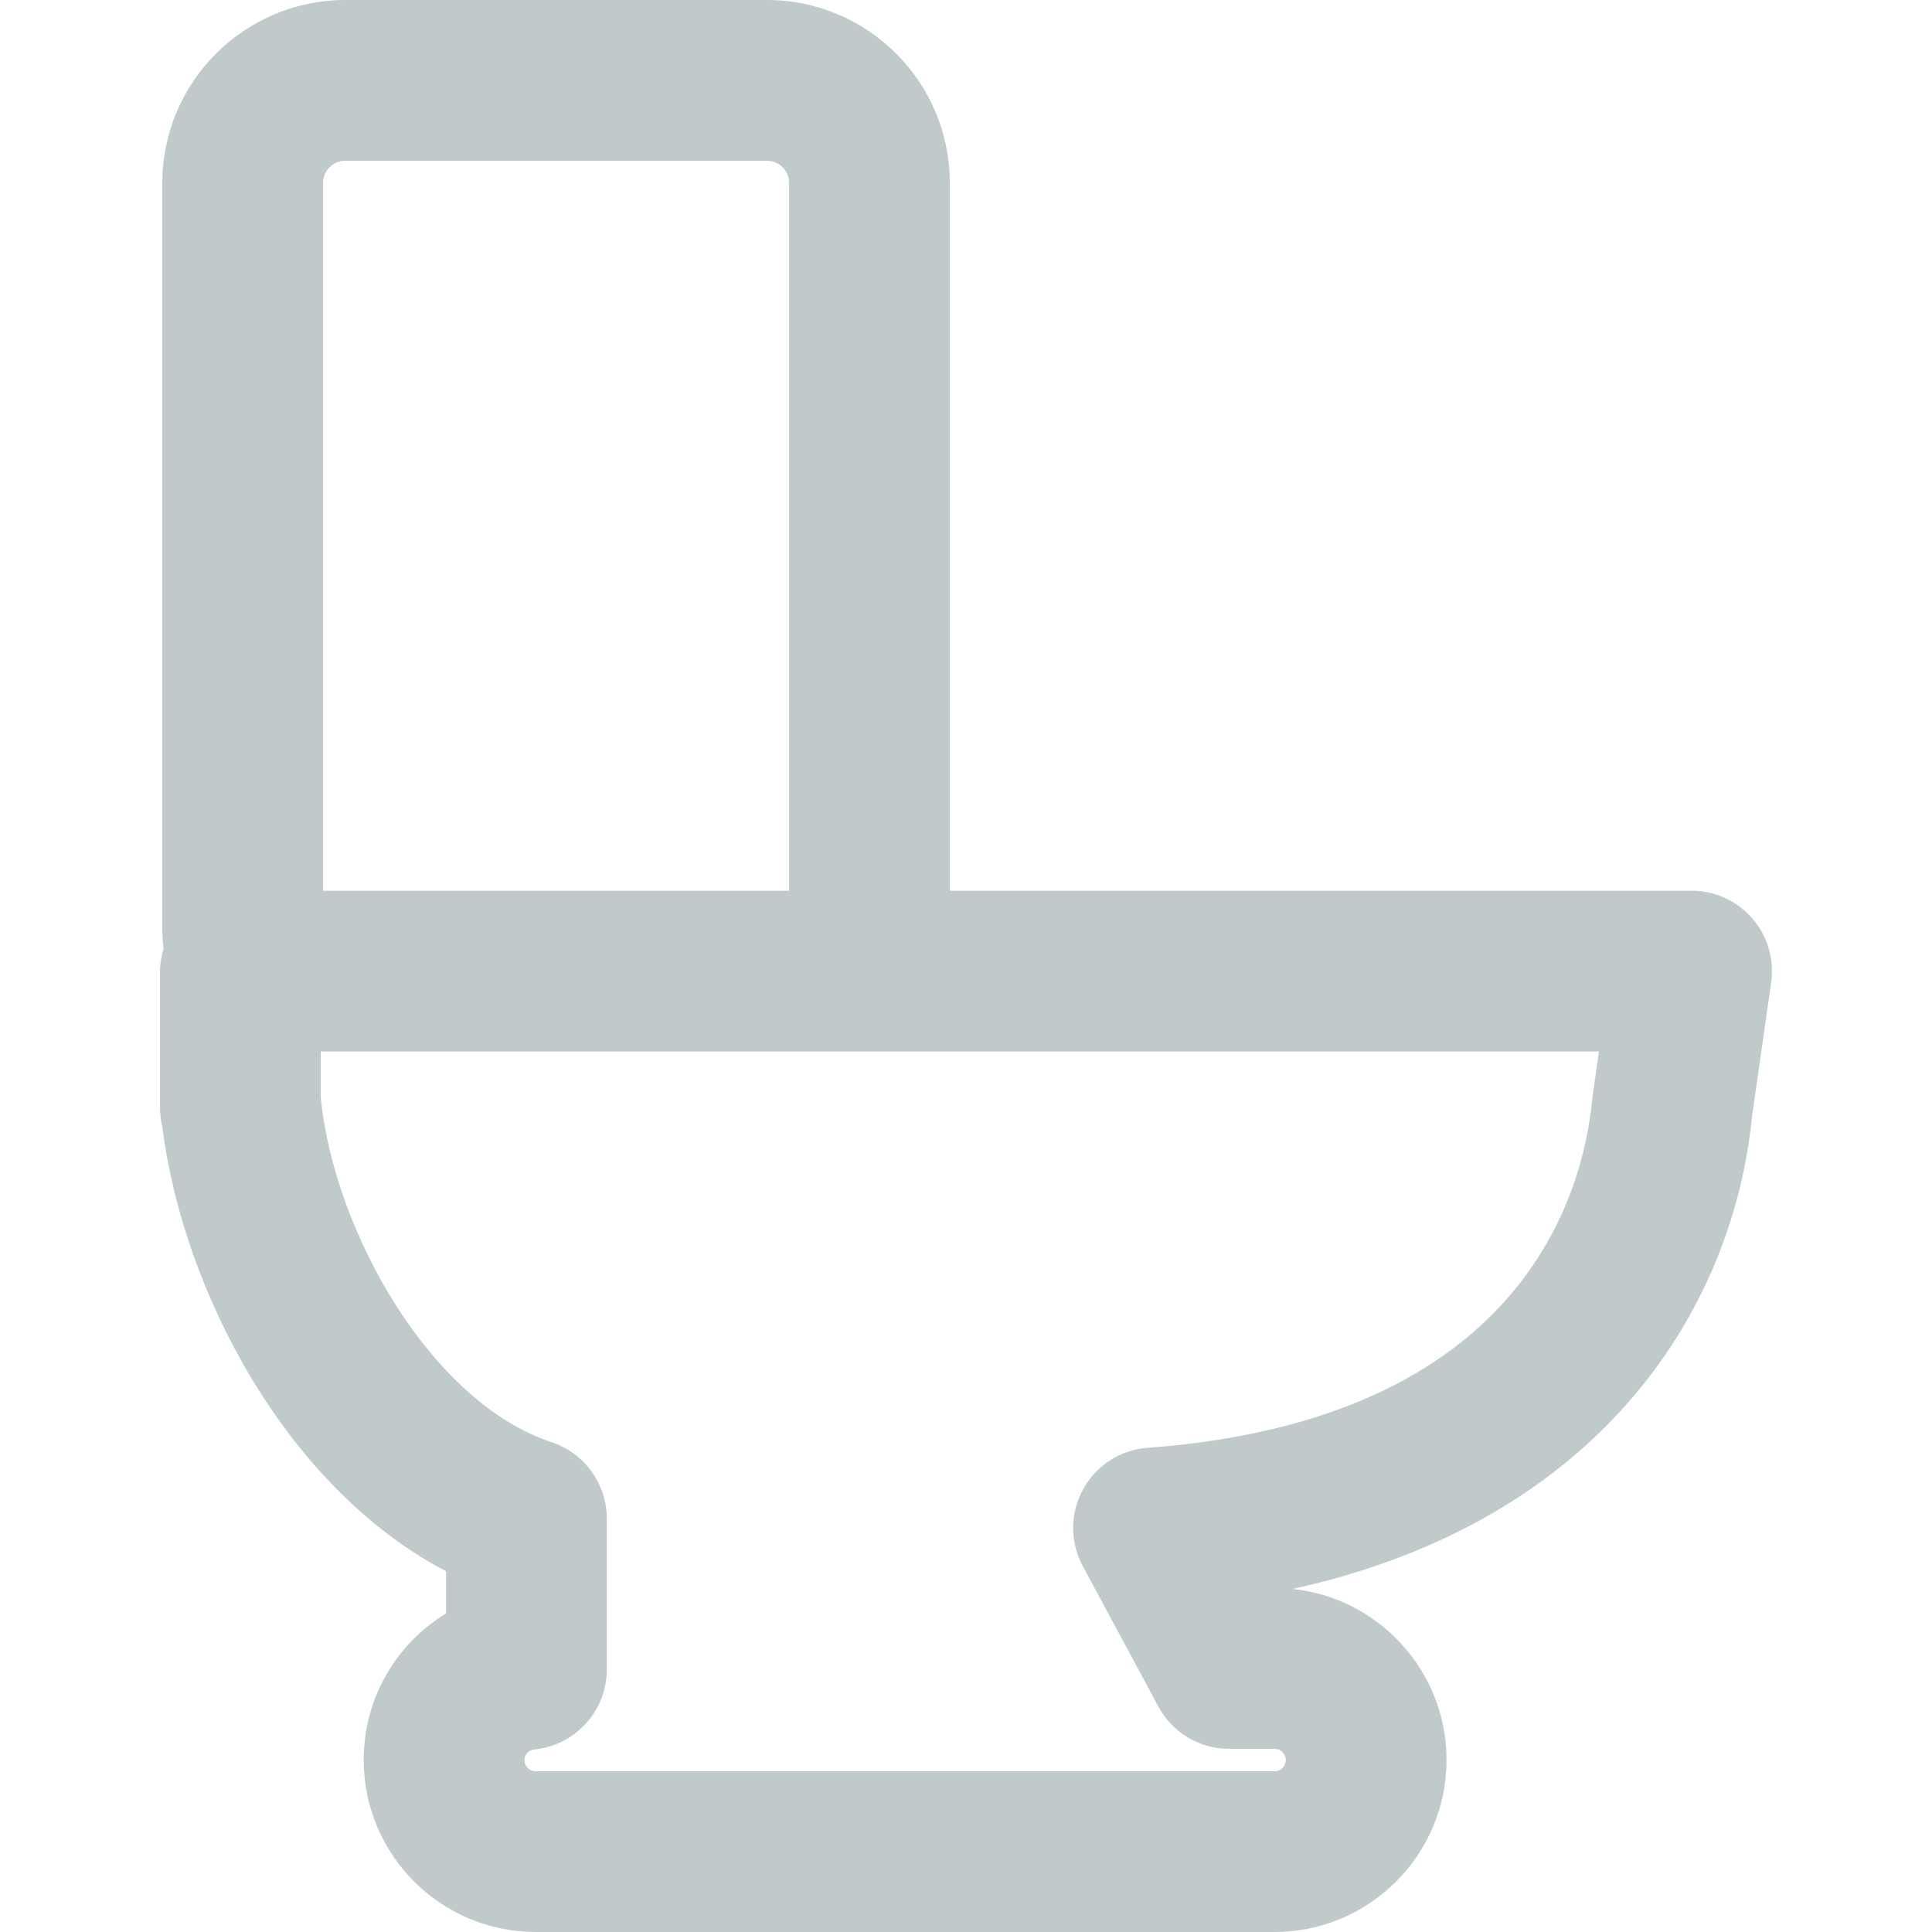 <svg xmlns="http://www.w3.org/2000/svg" xmlns:xlink="http://www.w3.org/1999/xlink" version="1.1" style="" xml:space="preserve" width="72.113" height="72.113"><rect id="backgroundrect" width="100%" height="100%" x="0" y="0" fill="none" stroke="none"/>
















<g class="currentLayer" style=""><title>Layer 1</title><g id="svg_1" class="selected" fill-opacity="1" fill="#c1caca">
	<path d="M63.14,33.247H35.453V6.827C35.453,3.062,32.39,0,28.624,0H12.887C9.122,0,6.059,3.063,6.059,6.827v27.86   c0,0.247,0.02,0.489,0.045,0.729c-0.077,0.266-0.131,0.541-0.131,0.83v5.105c0,0.247,0.03,0.486,0.087,0.716   c0.771,6.112,4.62,13.455,10.59,16.583v1.574c-1.858,1.126-3.074,3.16-3.074,5.469c0,3.539,2.879,6.42,6.419,6.42h27.58   c3.539,0,6.418-2.881,6.418-6.42c0-3.313-2.521-6.047-5.746-6.384c11.502-2.53,16.434-10.44,17.148-17.63l0.715-5.01   c0.122-0.861-0.135-1.733-0.705-2.391C64.836,33.623,64.009,33.247,63.14,33.247z M12.887,6h15.737   c0.457,0,0.829,0.371,0.829,0.827v26.42H12.059V6.827C12.059,6.371,12.431,6,12.887,6z M59.448,40.9   c-0.008,0.046-0.014,0.093-0.018,0.138c-0.342,3.566-2.641,11.971-16.596,13.002c-1.014,0.074-1.92,0.658-2.408,1.55   c-0.489,0.891-0.493,1.969-0.012,2.864l2.822,5.244c0.521,0.973,1.537,1.578,2.641,1.578h1.697c0.23,0,0.418,0.188,0.418,0.42   c0,0.23-0.188,0.418-0.418,0.418h-27.58c-0.231,0-0.419-0.188-0.419-0.418c0-0.234,0.193-0.381,0.375-0.397   c1.533-0.155,2.699-1.445,2.699-2.985v-5.633c0-1.293-0.829-2.441-2.057-2.848c-4.506-1.493-8.091-7.819-8.613-12.793   c-0.002-0.021-0.005-0.045-0.008-0.067v-1.726H59.68L59.448,40.9z" id="svg_2" fill="#c1caca"/>
</g><g id="svg_3">
</g><g id="svg_4">
</g><g id="svg_5">
</g><g id="svg_6">
</g><g id="svg_7">
</g><g id="svg_8">
</g><g id="svg_9">
</g><g id="svg_10">
</g><g id="svg_11">
</g><g id="svg_12">
</g><g id="svg_13">
</g><g id="svg_14">
</g><g id="svg_15">
</g><g id="svg_16">
</g><g id="svg_17">
</g></g></svg>